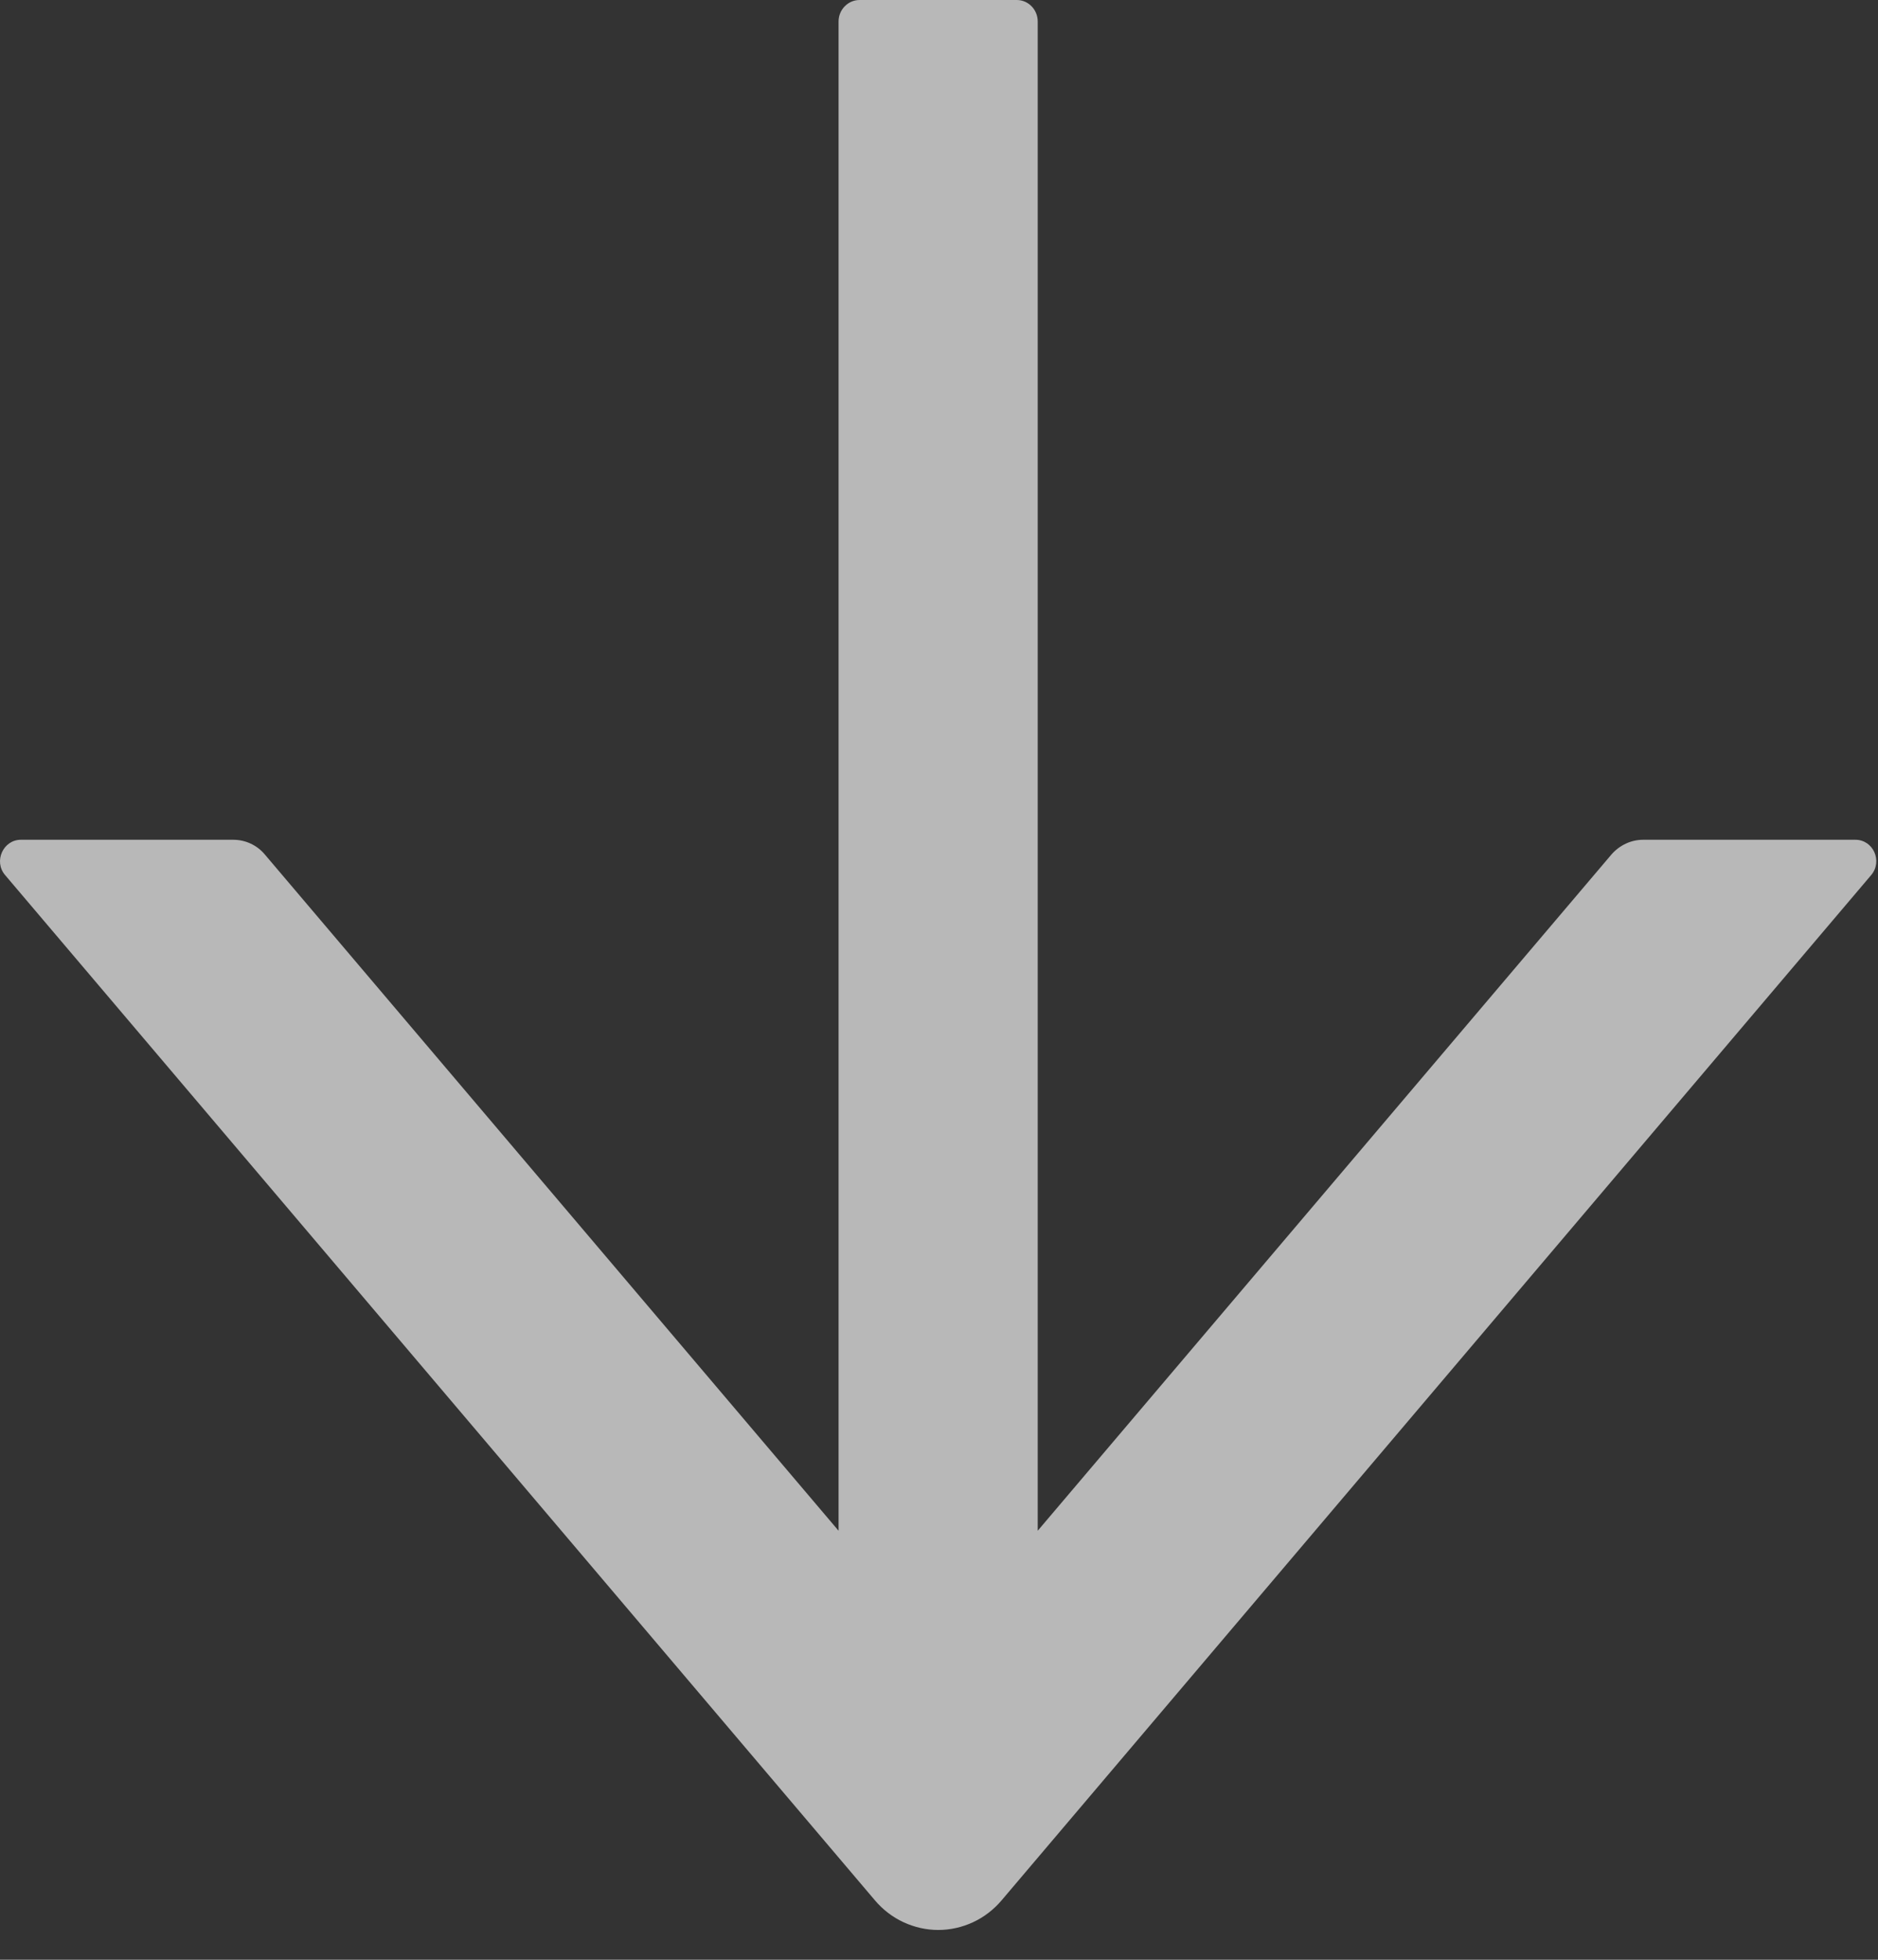 <svg width="23" height="24" viewBox="0 0 23 24" fill="none" xmlns="http://www.w3.org/2000/svg">
<rect x="0" y="0" width="23" height="24" fill="#333333" stroke="none"/>
<path d="M22.723 10.284H20.124C19.976 10.284 19.835 10.35 19.735 10.465L12.709 18.746V0.263C12.709 0.118 12.594 0 12.453 0H10.527C10.386 0 10.27 0.118 10.27 0.263V18.746L3.244 10.465C3.148 10.35 3.007 10.284 2.856 10.284H0.256C0.038 10.284 -0.081 10.55 0.063 10.717L10.716 23.273C10.812 23.386 10.931 23.478 11.065 23.54C11.199 23.602 11.344 23.635 11.491 23.635C11.638 23.635 11.784 23.602 11.917 23.54C12.051 23.478 12.17 23.386 12.266 23.273L22.916 10.717C23.06 10.547 22.942 10.284 22.723 10.284Z" fill="white" fill-opacity="0.65"/>
</svg>
